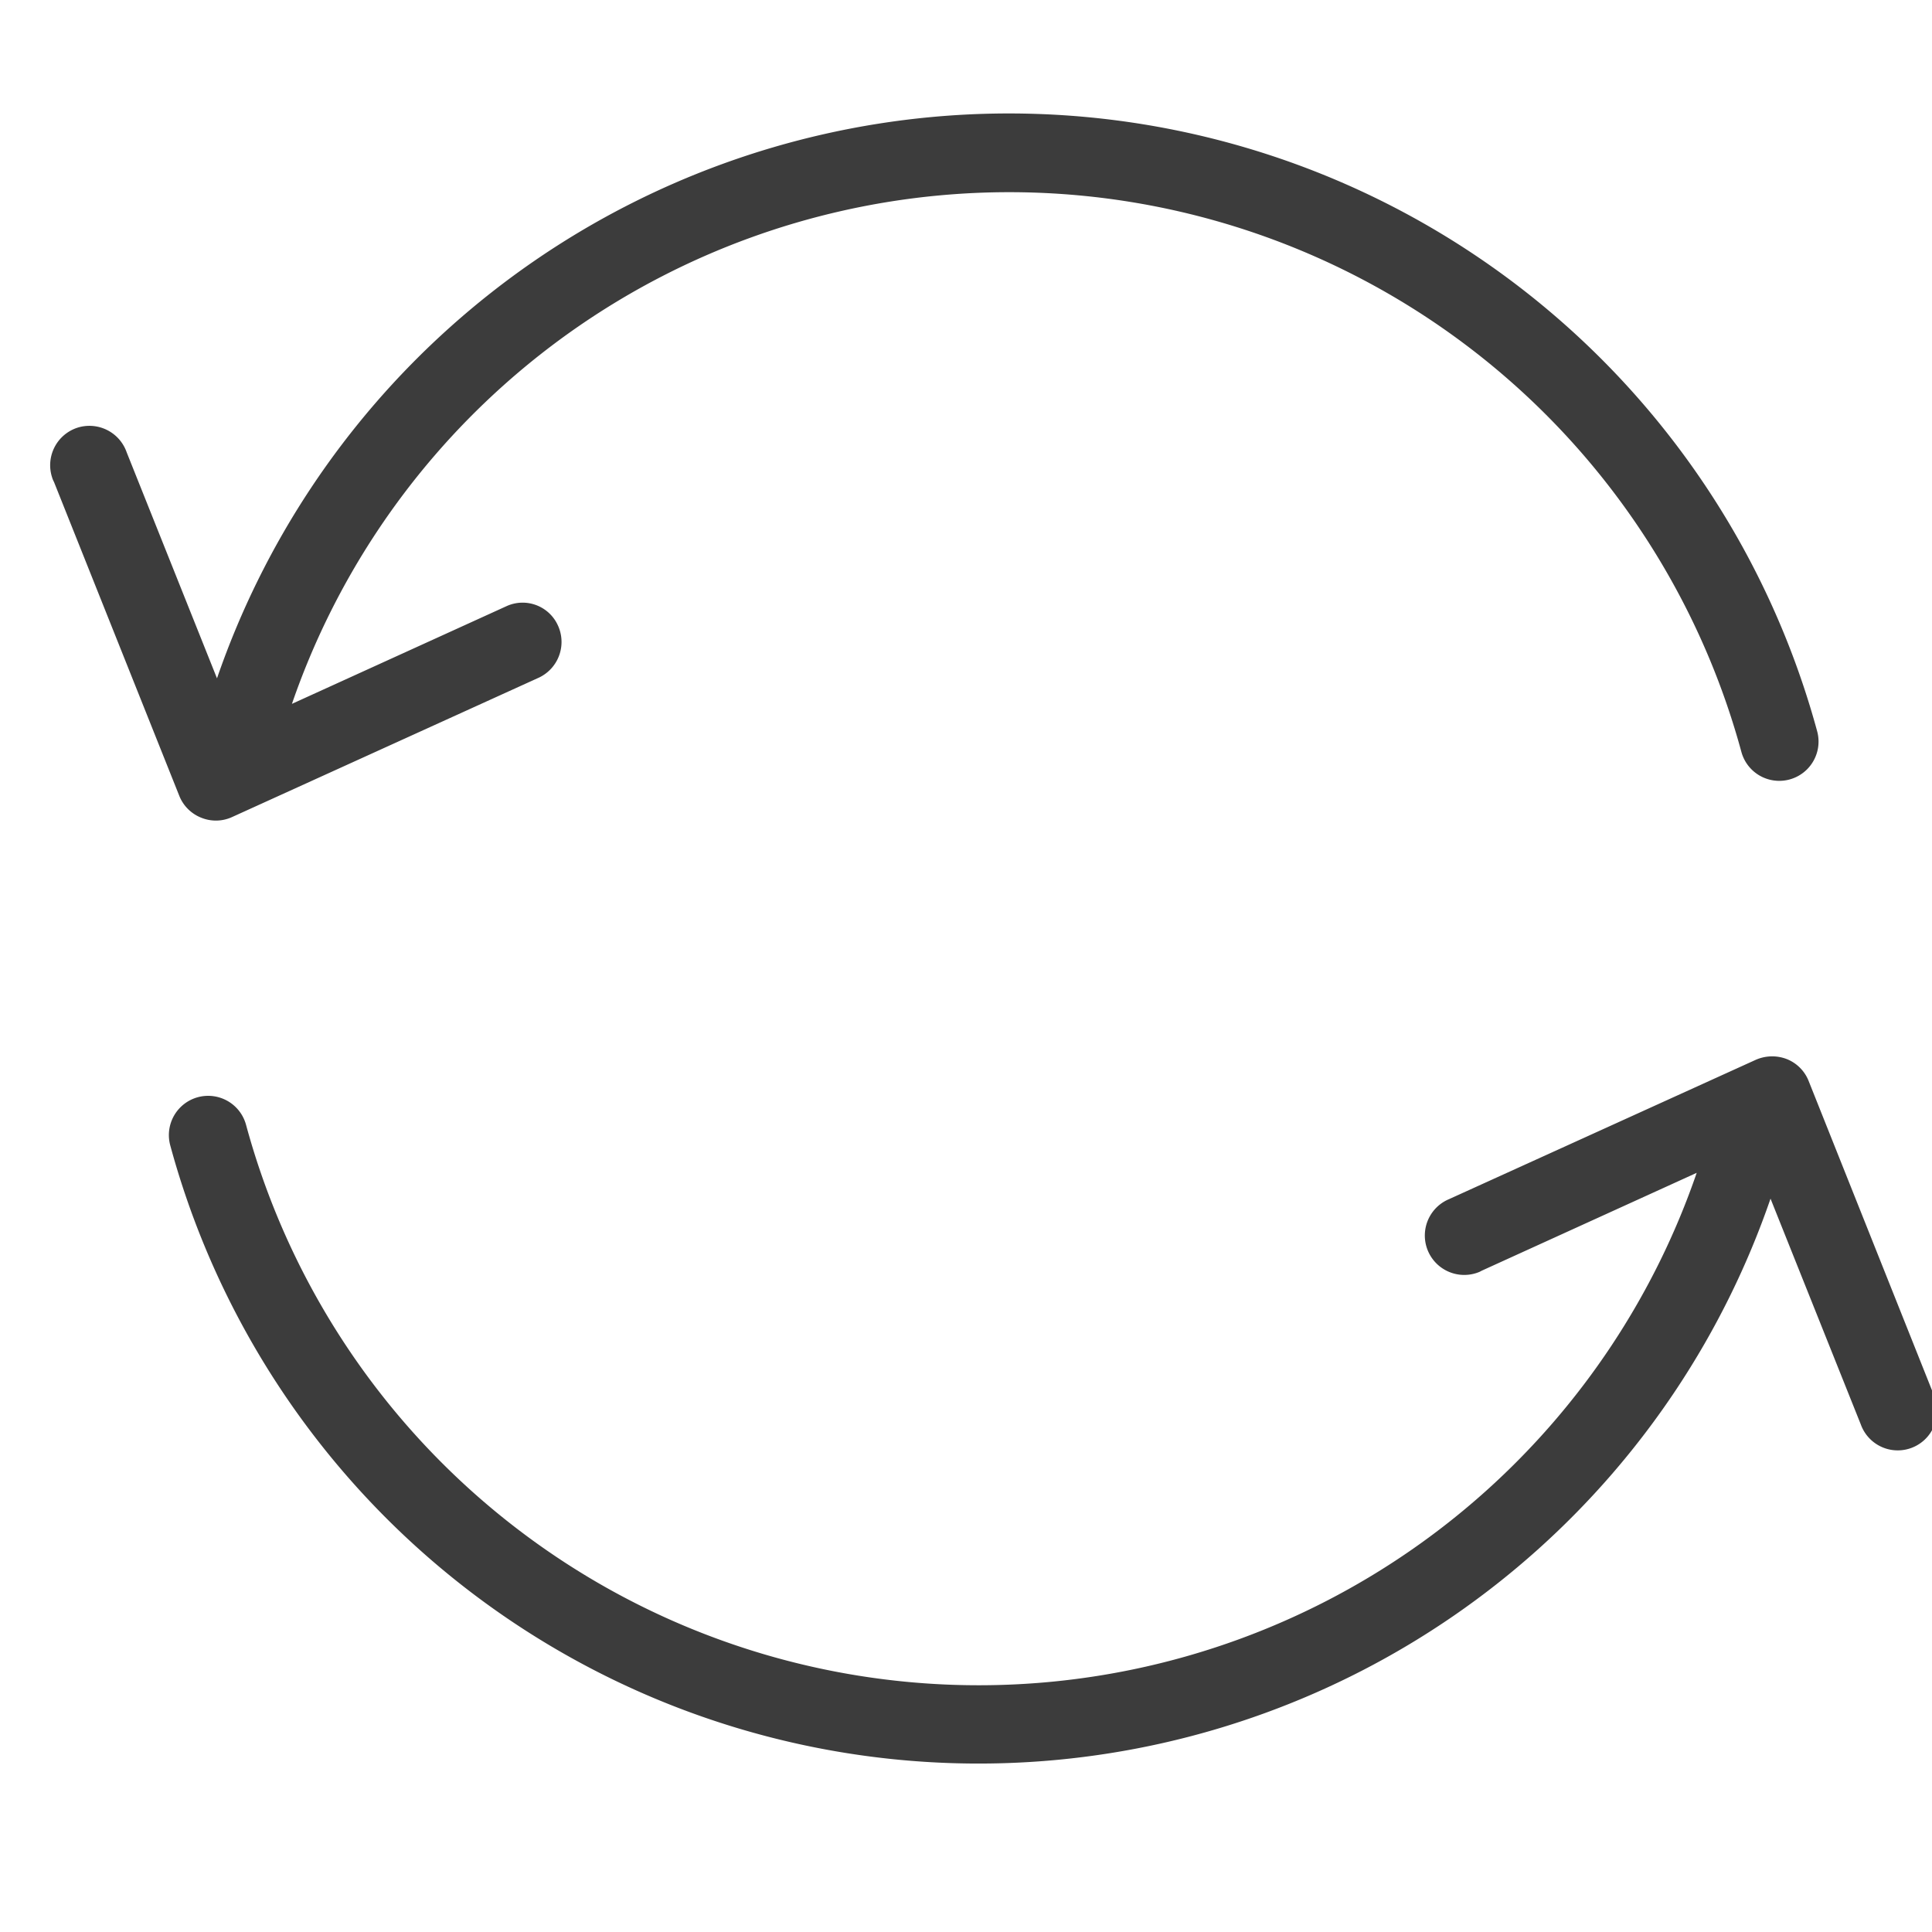 <svg xmlns="http://www.w3.org/2000/svg" xmlns:xlink="http://www.w3.org/1999/xlink" width="19" height="19" viewBox="0 0 19 19"><defs><style>.a,.c{fill:#3c3c3c;}.a{stroke:#707070;}.b{clip-path:url(#a);}</style><clipPath id="a"><rect class="a" width="19" height="19"/></clipPath></defs><g class="b"><g transform="translate(0.493 1.116)"><path class="c" d="M1.487,8.435a.382.382,0,0,0,.305-.008L4.809,7.056a.388.388,0,0,0,.182-.518.381.381,0,0,0-.5-.185l-2.113.962a7.461,7.461,0,0,1,14.254.471.386.386,0,1,0,.746-.2A8.237,8.237,0,0,0,1.641,7.064L.753,4.842A.388.388,0,0,0,.266,4.6a.388.388,0,0,0-.247.487.238.238,0,0,0,.019.046L1.27,8.219A.384.384,0,0,0,1.487,8.435Z" transform="translate(0 -1.509)"/><path class="c" d="M18.877,16.856a.055.055,0,0,1-.008-.023l-1.232-3.09a.384.384,0,0,0-.216-.216.4.4,0,0,0-.305.008L14.1,14.905a.387.387,0,1,0,.3.715l.023-.012,2.113-.962A7.466,7.466,0,0,1,2.27,14.175a.386.386,0,0,0-.746.2,8.237,8.237,0,0,0,15.738.525l.888,2.221a.386.386,0,0,0,.726-.263Z" transform="translate(-0.343 -4.228)"/></g></g></svg>